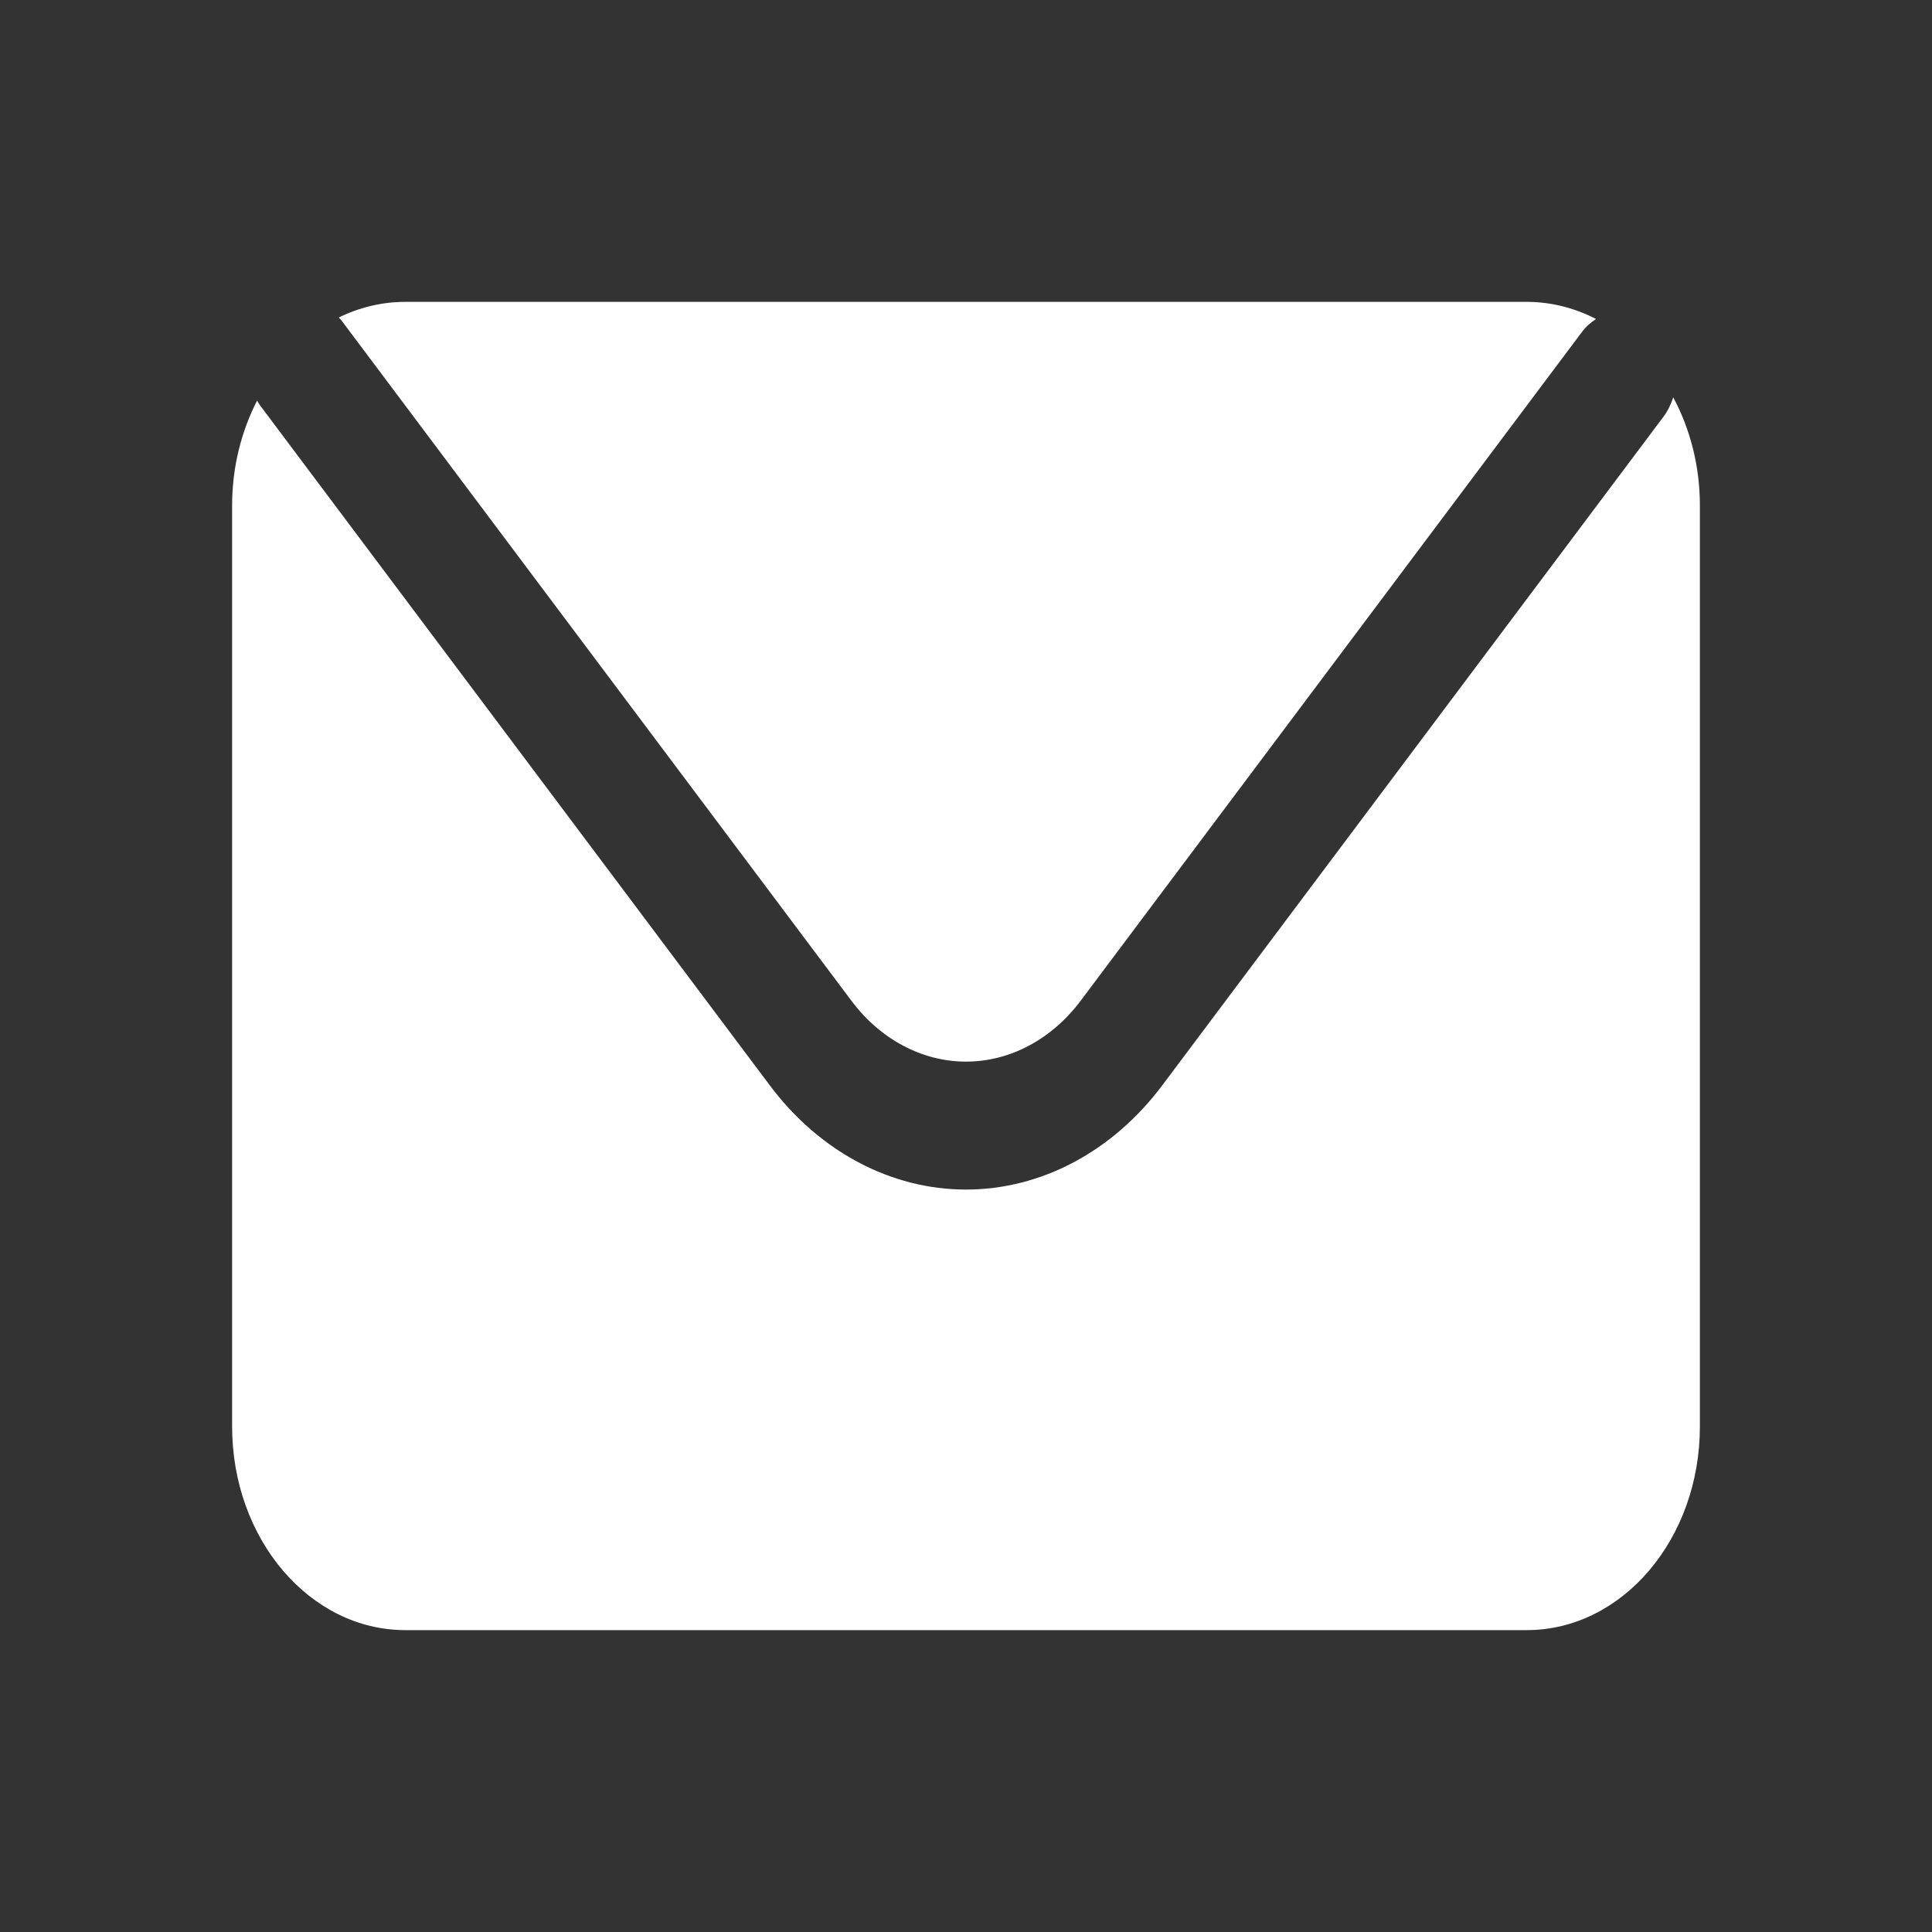 <?xml version="1.0" encoding="utf-8"?>
<!-- Generator: Adobe Illustrator 16.0.0, SVG Export Plug-In . SVG Version: 6.00 Build 0)  -->
<!DOCTYPE svg PUBLIC "-//W3C//DTD SVG 1.1//EN" "http://www.w3.org/Graphics/SVG/1.1/DTD/svg11.dtd">
<svg version="1.1" id="Layer_1" xmlns="http://www.w3.org/2000/svg" xmlns:xlink="http://www.w3.org/1999/xlink" x="0px" y="0px"
	 width="480px" height="480px" viewBox="0 0 480 480" enable-background="new 0 0 480 480" xml:space="preserve">
<rect x="0" y="0" width="480" height="480" fill="#333333" stroke="none"/>
<g>
	<path fill="#FFFFFF" d="M84.822,79.591l126.708,169.042c7.197,9.609,17.575,15.124,28.475,15.124
		c10.89,0,21.268-5.515,28.483-15.124L392.993,82.526c1.027-1.385,2.245-2.426,3.533-3.278C391.253,76.526,385.426,75,379.306,75
		H100.705c-5.857,0-11.443,1.384-16.536,3.881C84.38,79.13,84.621,79.331,84.822,79.591z"/>
	<path fill="#FFFFFF" d="M415.71,98.716c-0.554,1.716-1.338,3.373-2.435,4.828L288.761,269.65
		c-12.34,16.461-30.105,25.894-48.755,25.894c-18.65,0-36.426-9.433-48.755-25.894L64.532,100.609
		c-0.252-0.343-0.434-0.722-0.655-1.089c-3.916,7.633-6.209,16.521-6.209,26.083v228.805c0,27.941,19.274,50.592,43.037,50.592
		h278.601c23.763,0,43.027-22.65,43.027-50.592V125.603C422.333,115.71,419.887,106.514,415.71,98.716z"/>
</g>
</svg>
